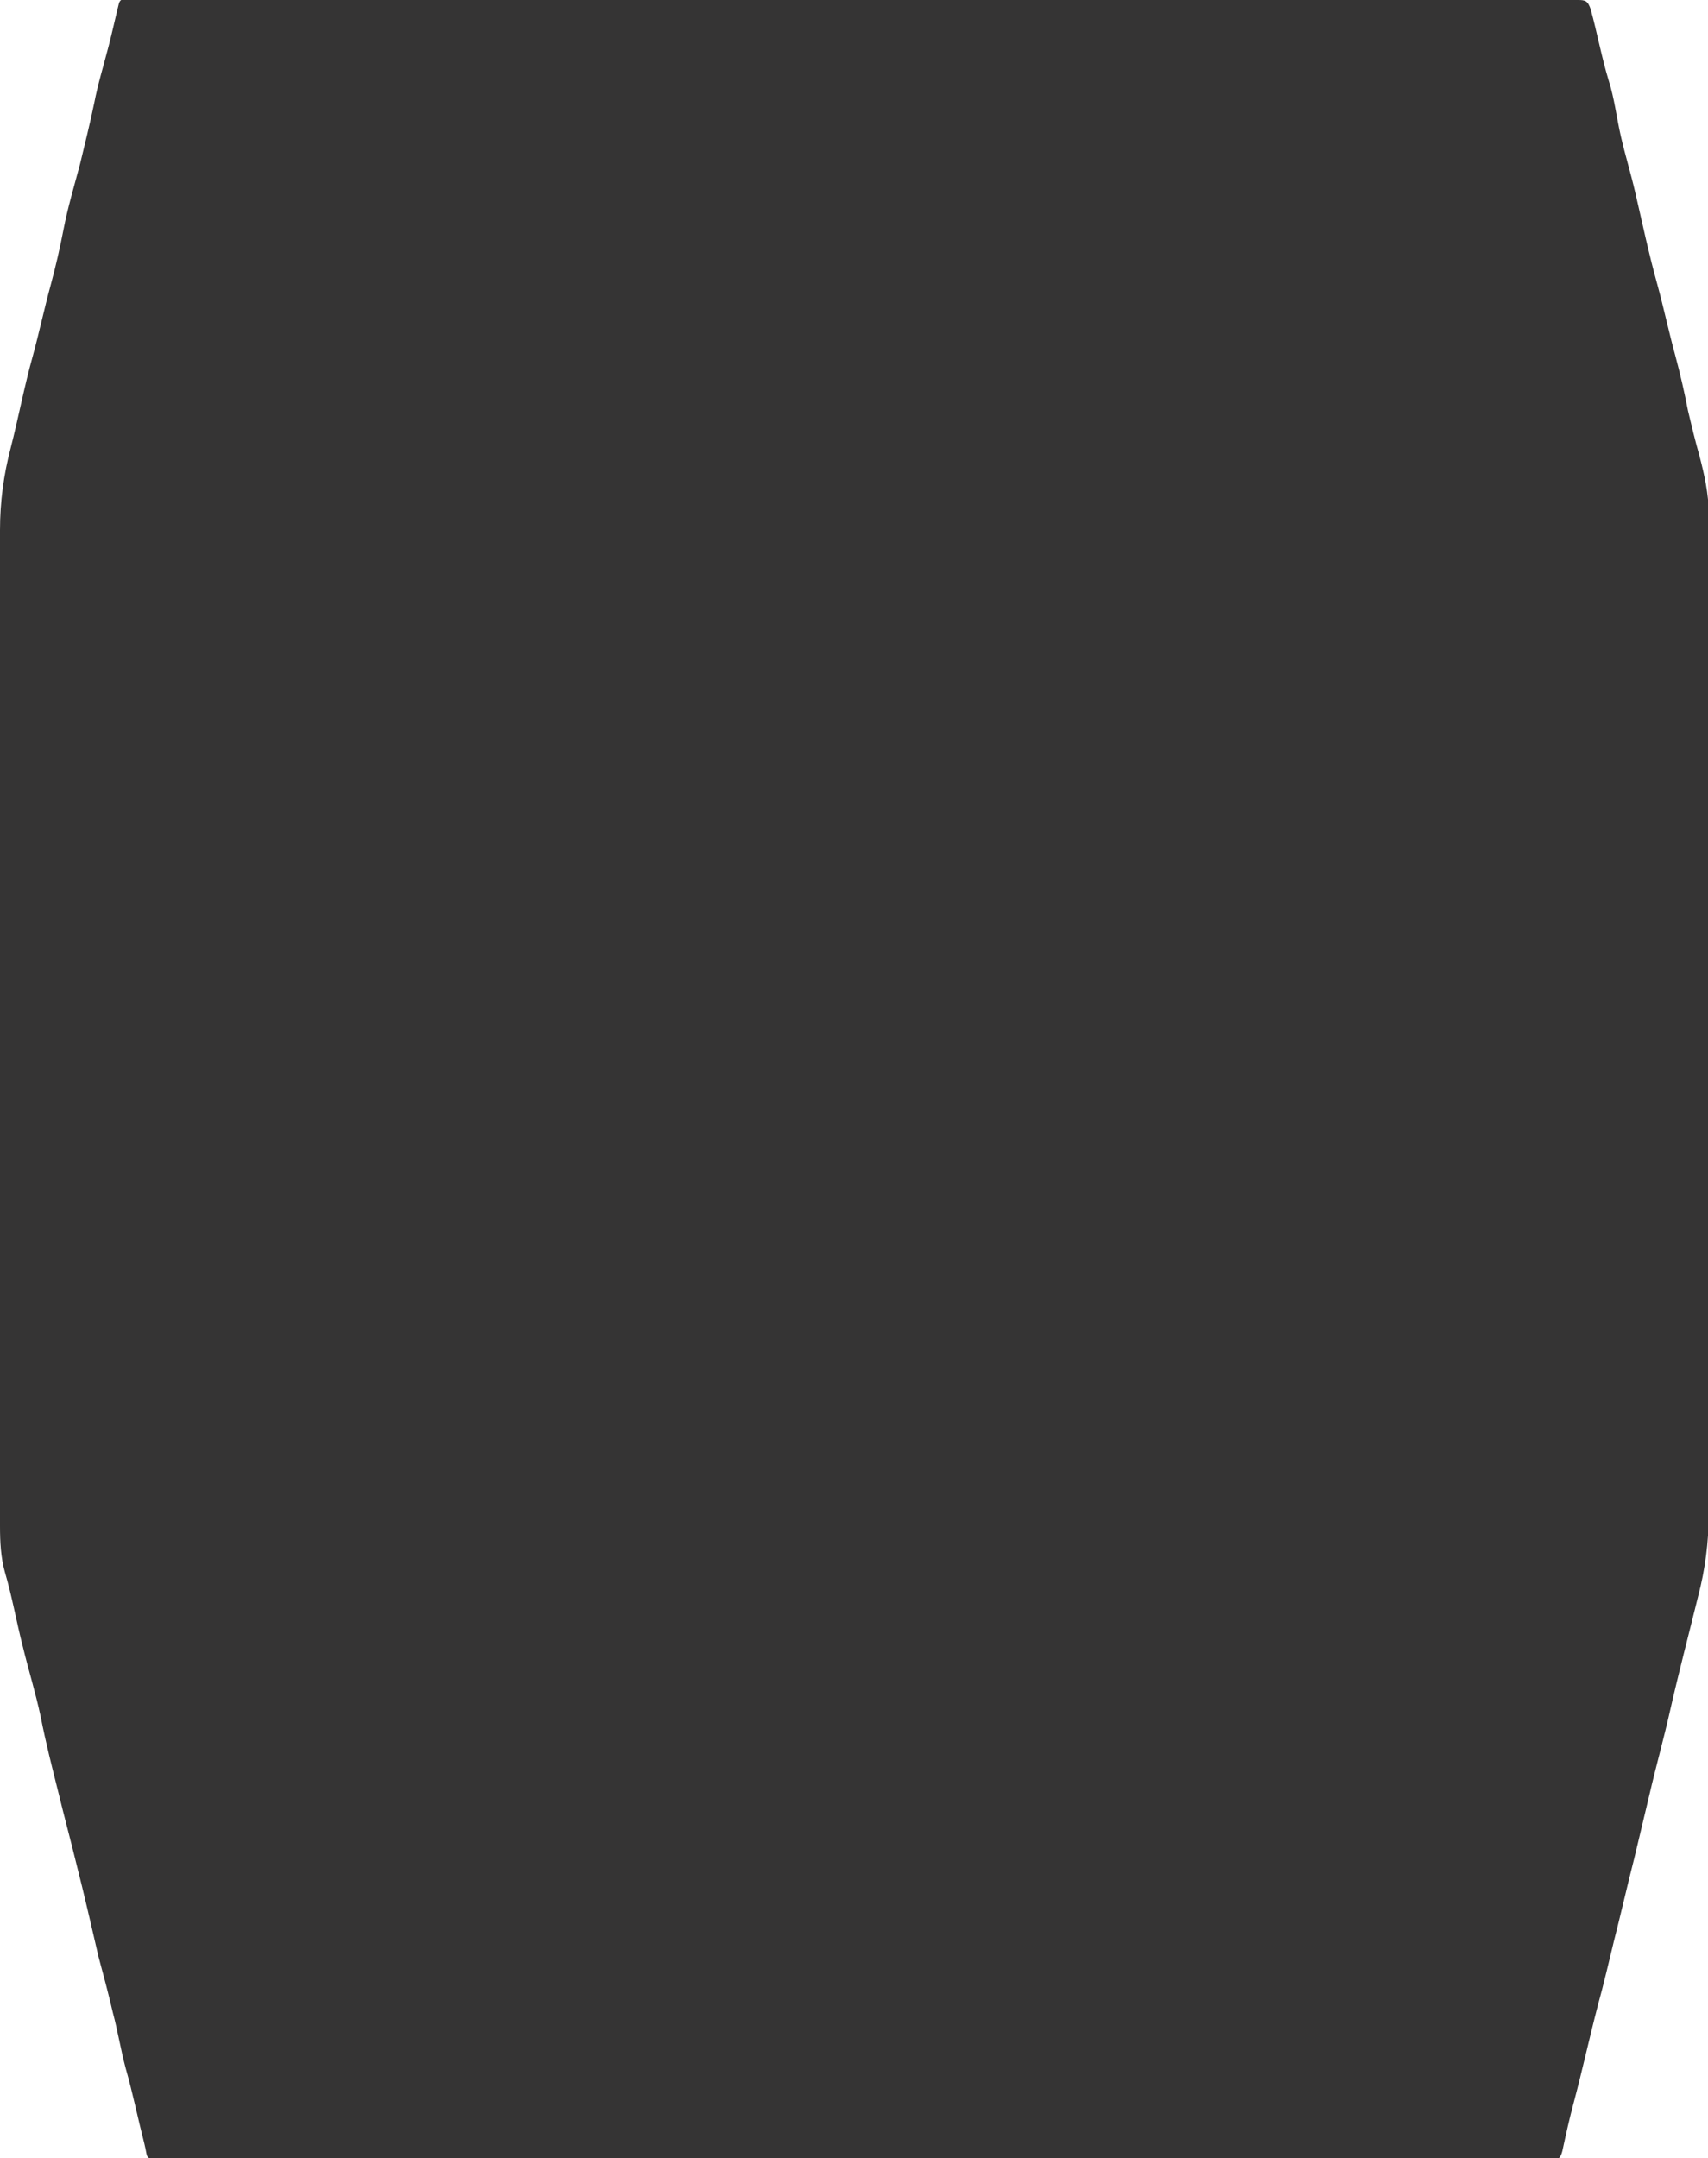 <?xml version="1.0" encoding="utf-8"?>
<!-- Generator: Adobe Illustrator 25.4.1, SVG Export Plug-In . SVG Version: 6.00 Build 0)  -->
<svg version="1.1" id="Layer_1" xmlns="http://www.w3.org/2000/svg" xmlns:xlink="http://www.w3.org/1999/xlink" x="0px" y="0px"
	 viewBox="0 0 239.2 302.1" style="enable-background:new 0 0 239.2 302.1;" xml:space="preserve">
<style type="text/css">
	.st0{fill:#353434;}
</style>
<path class="st0" d="M119.6,0c33.8,0,67.6,0,101.4,0c1,0,1.4,0.1,1.8,1.4c0.9,3.3,1.5,6.6,2.5,9.9c0.8,2.5,1.1,5.2,1.7,7.8
	c0.6,2.6,1.4,5.2,2,7.8c1,4.3,1.9,8.6,3.1,12.9c0.9,3.3,1.6,6.6,2.5,9.9c0.7,2.6,1.3,5.2,1.8,7.8c0.5,2.1,1,4.2,1.6,6.3
	c0.7,2.7,1.3,5.3,1.3,8.2c-0.1,46.6-0.1,93.3,0,139.9c0,4-0.5,7.8-1.5,11.6c-1.3,5.3-2.7,10.6-3.9,15.9c-0.9,4-2,7.9-2.9,11.8
	c-0.7,2.9-1.4,5.9-2.1,8.8c-1,3.9-1.9,7.9-2.9,11.8c-0.7,2.9-1.4,5.9-2.2,8.8c-1.2,4.6-2.2,9.2-3.4,13.7c-0.6,2.2-1.1,4.5-1.6,6.8
	c-0.2,0.7-0.4,1.3-1.3,1.1c-0.3,0-0.6,0-0.8,0c-64.6,0-129.2,0-193.8,0c-2.8,0-2.1,0.1-2.7-2.2c-0.9-3.5-1.6-7-2.6-10.5
	c-0.7-2.6-1.1-5.2-1.8-7.8c-0.6-2.6-1.3-5.2-2-7.8c-1-4.3-2-8.7-3.1-13c-0.8-3.3-1.7-6.6-2.5-9.9c-0.9-3.6-1.8-7.1-2.5-10.7
	c-0.7-3.3-1.7-6.5-2.5-9.8c-0.9-3.5-1.5-7-2.5-10.4C0.1,218,0,215.8,0,213.6c0-46.5,0-92.9,0-139.4c0-3.9,0.5-7.7,1.5-11.5
	c1.1-4.3,1.9-8.6,3.1-12.9c0.9-3.3,1.6-6.6,2.5-9.9c0.7-2.6,1.3-5.2,1.8-7.8C9.5,29,10.4,26,11.2,23c0.7-2.9,1.4-5.7,2-8.6
	c0.5-2.6,1.3-5.2,2-7.9c0.5-1.9,0.9-3.8,1.4-5.8c0.1-0.5,0.3-0.9,1-0.8c0.3,0,0.6,0,0.8,0C52.1,0,85.9,0,119.6,0z"/>
</svg>
